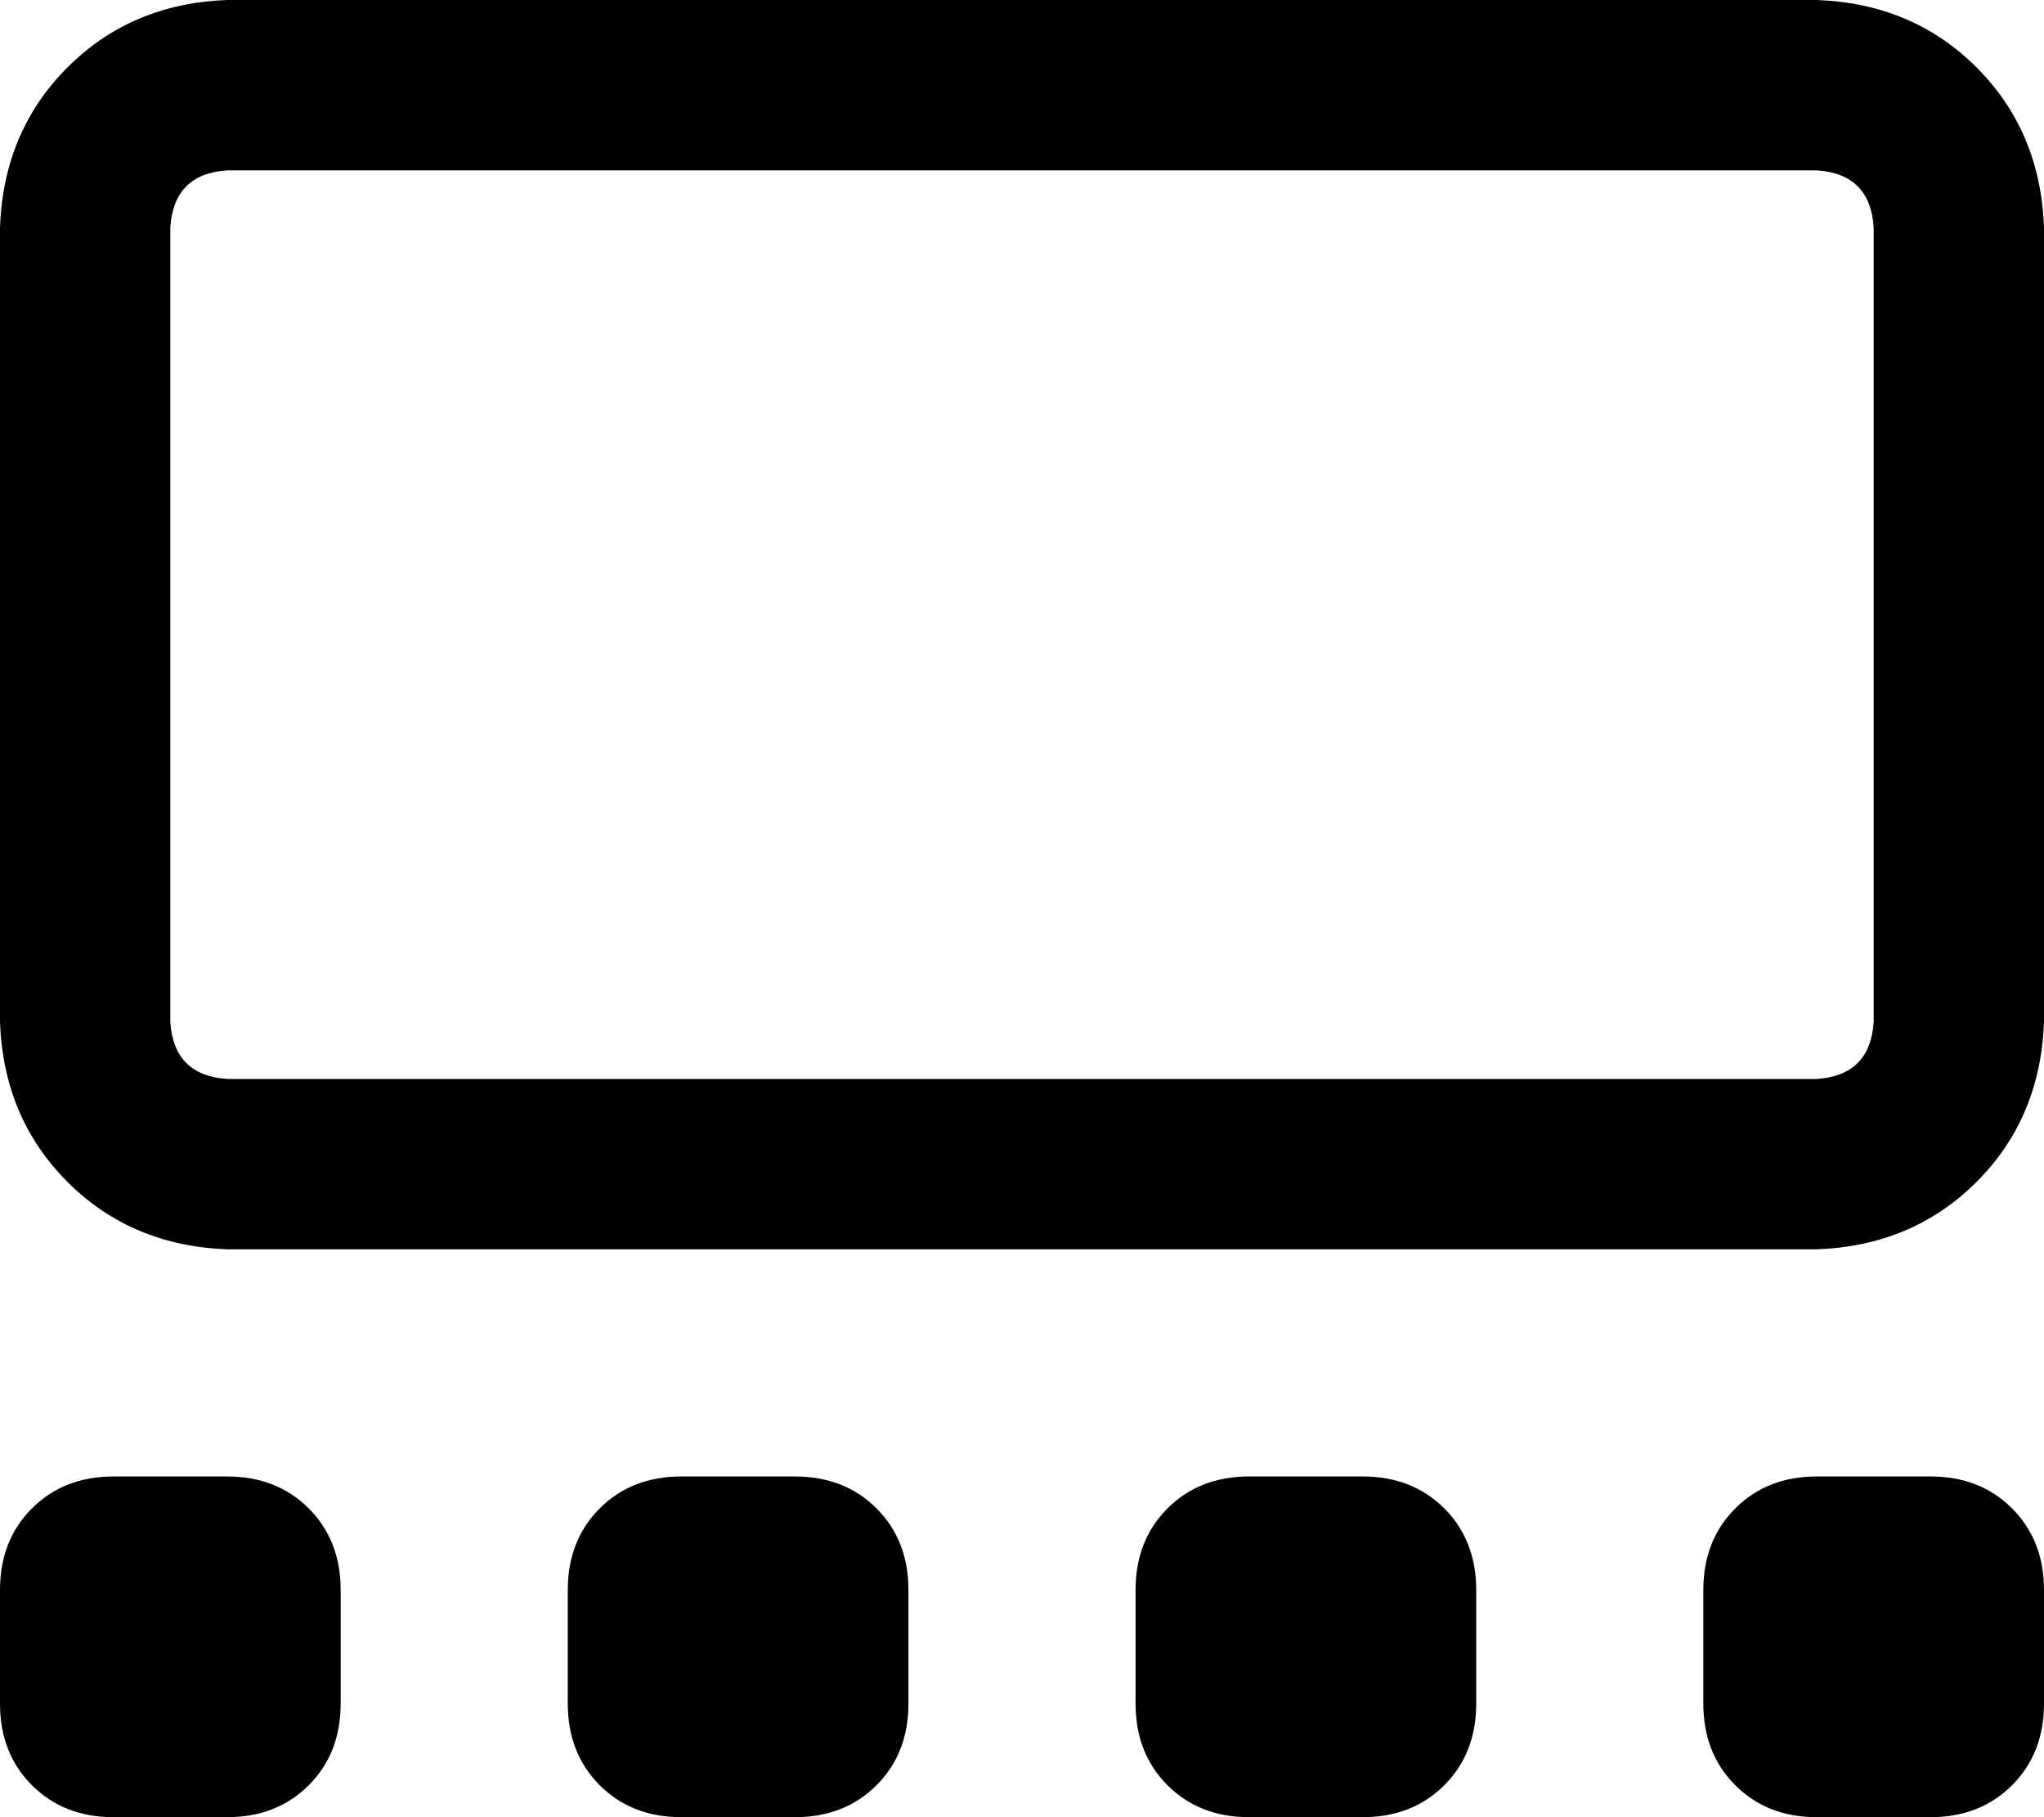 <svg xmlns="http://www.w3.org/2000/svg" viewBox="0 0 576 512">
    <path d="M 512 48 Q 527 49 528 64 L 528 288 Q 527 303 512 304 L 64 304 Q 49 303 48 288 L 48 64 Q 49 49 64 48 L 512 48 L 512 48 Z M 64 0 Q 37 1 19 19 L 19 19 Q 1 37 0 64 L 0 288 Q 1 315 19 333 Q 37 351 64 352 L 512 352 Q 539 351 557 333 Q 575 315 576 288 L 576 64 Q 575 37 557 19 Q 539 1 512 0 L 64 0 L 64 0 Z M 0 448 L 0 480 Q 0 494 9 503 Q 18 512 32 512 L 64 512 Q 78 512 87 503 Q 96 494 96 480 L 96 448 Q 96 434 87 425 Q 78 416 64 416 L 32 416 Q 18 416 9 425 Q 0 434 0 448 L 0 448 Z M 192 416 Q 178 416 169 425 L 169 425 Q 160 434 160 448 L 160 480 Q 160 494 169 503 Q 178 512 192 512 L 224 512 Q 238 512 247 503 Q 256 494 256 480 L 256 448 Q 256 434 247 425 Q 238 416 224 416 L 192 416 L 192 416 Z M 320 448 L 320 480 Q 320 494 329 503 Q 338 512 352 512 L 384 512 Q 398 512 407 503 Q 416 494 416 480 L 416 448 Q 416 434 407 425 Q 398 416 384 416 L 352 416 Q 338 416 329 425 Q 320 434 320 448 L 320 448 Z M 512 416 Q 498 416 489 425 L 489 425 Q 480 434 480 448 L 480 480 Q 480 494 489 503 Q 498 512 512 512 L 544 512 Q 558 512 567 503 Q 576 494 576 480 L 576 448 Q 576 434 567 425 Q 558 416 544 416 L 512 416 L 512 416 Z"/>
</svg>
